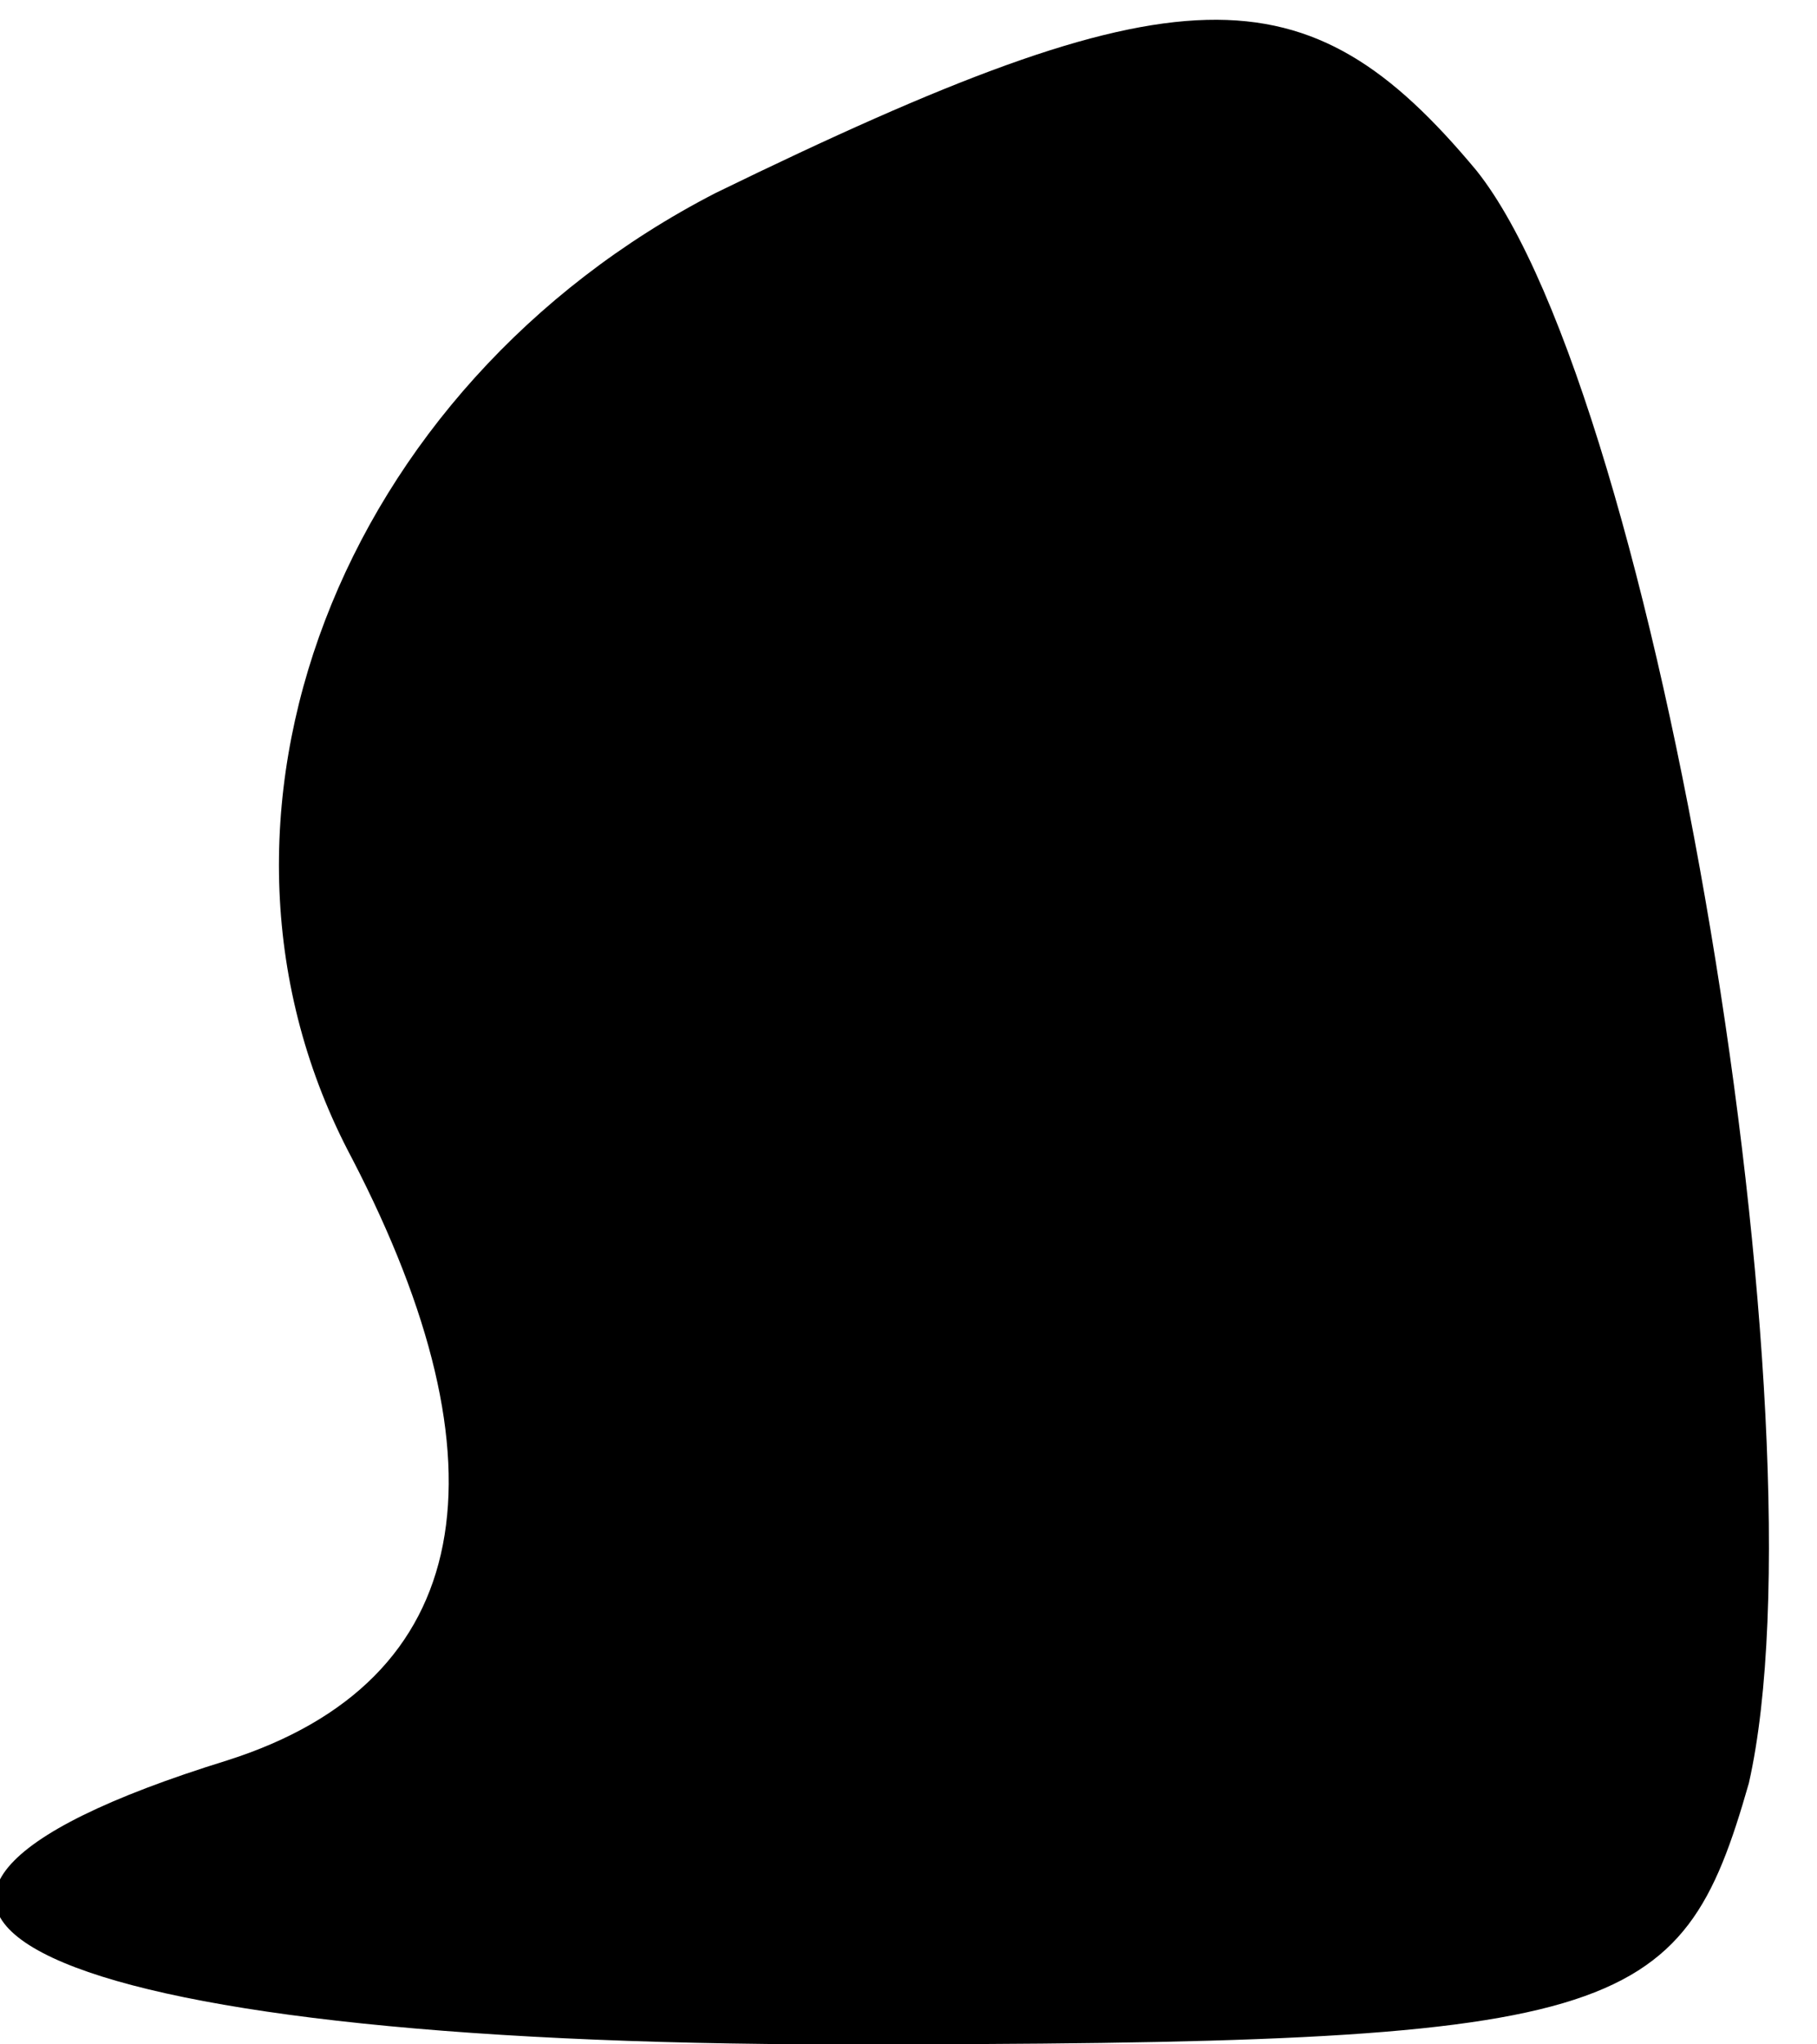 <?xml version="1.0" standalone="no"?>
<!DOCTYPE svg PUBLIC "-//W3C//DTD SVG 20010904//EN"
 "http://www.w3.org/TR/2001/REC-SVG-20010904/DTD/svg10.dtd">
<svg version="1.0" xmlns="http://www.w3.org/2000/svg"
 width="16pt" height="18pt" viewBox="0 0 16 18"
 preserveAspectRatio="xMidYMid meet">
<g transform="translate(0,18) scale(0.1,-0.1)"
fill="#000000" stroke="none">
<path fill="#000000" stroke="none" d="M63 163 c-33 -17 -48 -55 -32 -85 14
-27 11 -46 -11 -53 -42 -13 -17 -25 54 -25 69 0 74 2 80 23 7 31 -8 122 -24
142 -15 18 -26 18 -67 -2z"/>
</g>
</svg>
